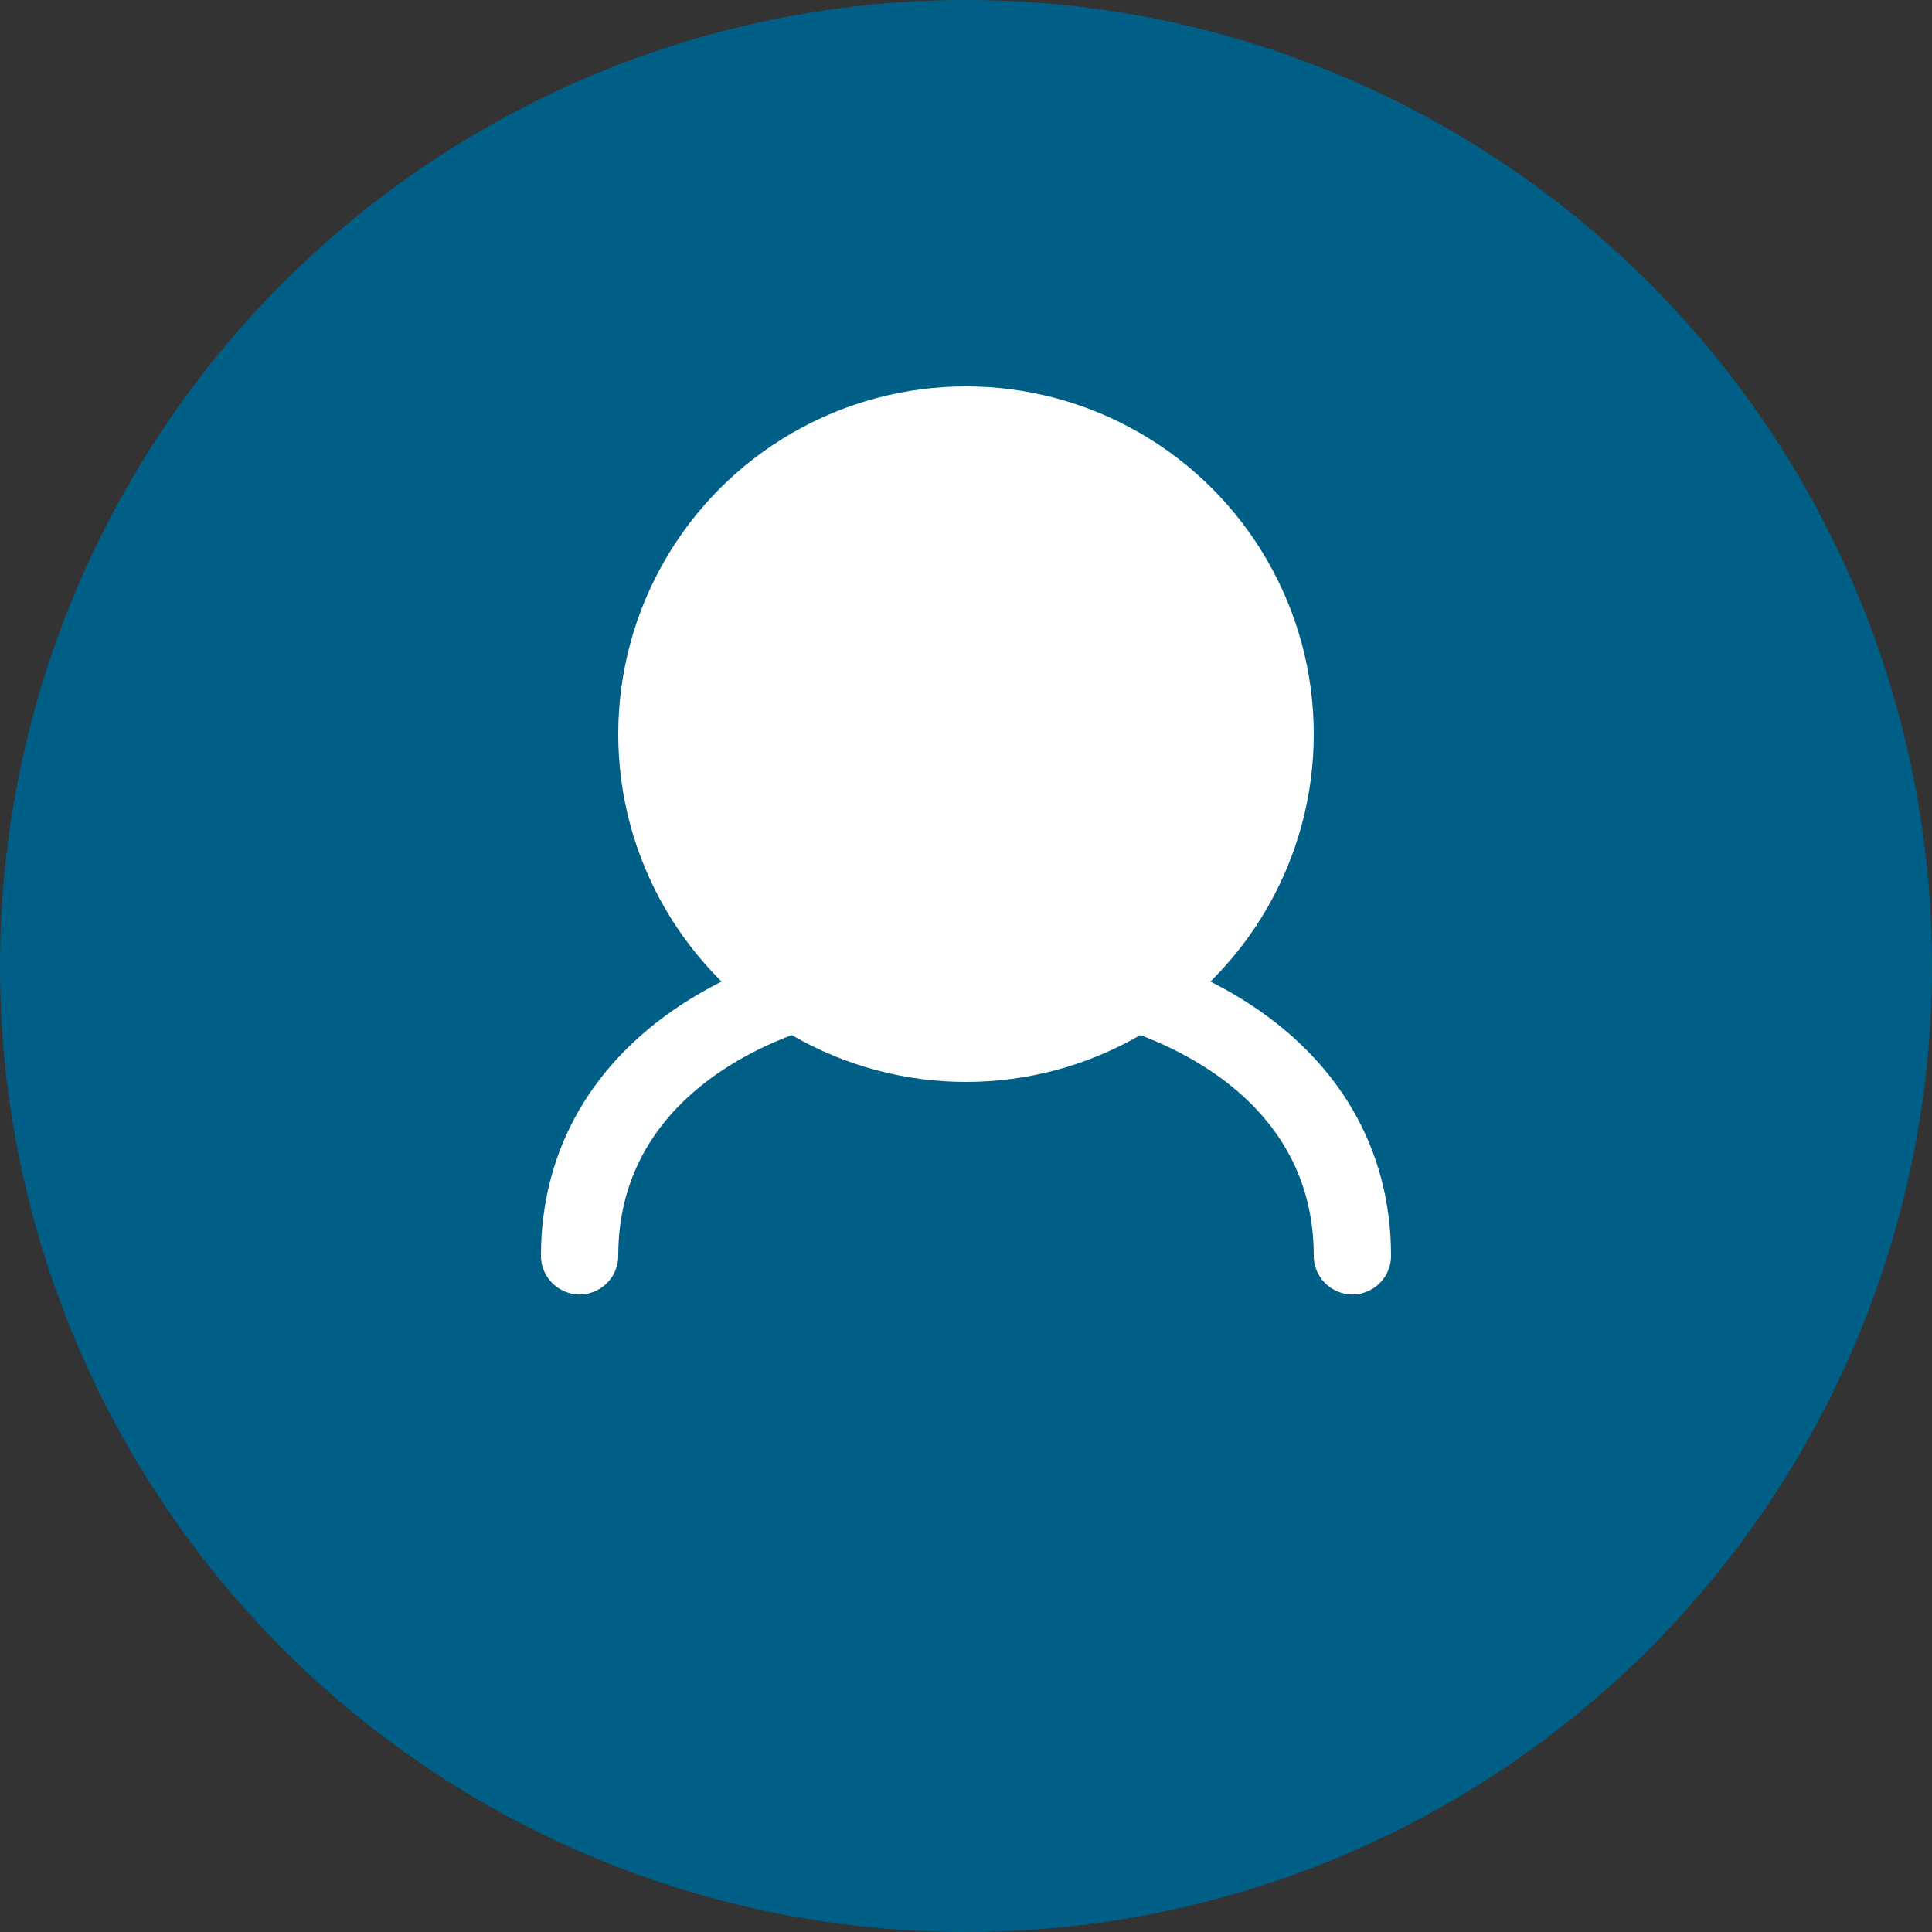 <svg width="100" height="100" viewBox="0 0 100 100" fill="none" xmlns="http://www.w3.org/2000/svg">
  <rect x="0" y="0" width="100" height="100" fill="#333333" stroke="none"/>
  <circle cx="50" cy="50" r="50" fill="#005f87"/>
  <circle cx="50" cy="38" r="18" fill="white"/>
  <path d="M30 65C30 55 40 50 50 50C60 50 70 55 70 65" stroke="white" stroke-width="4" stroke-linecap="round"/>
</svg>
